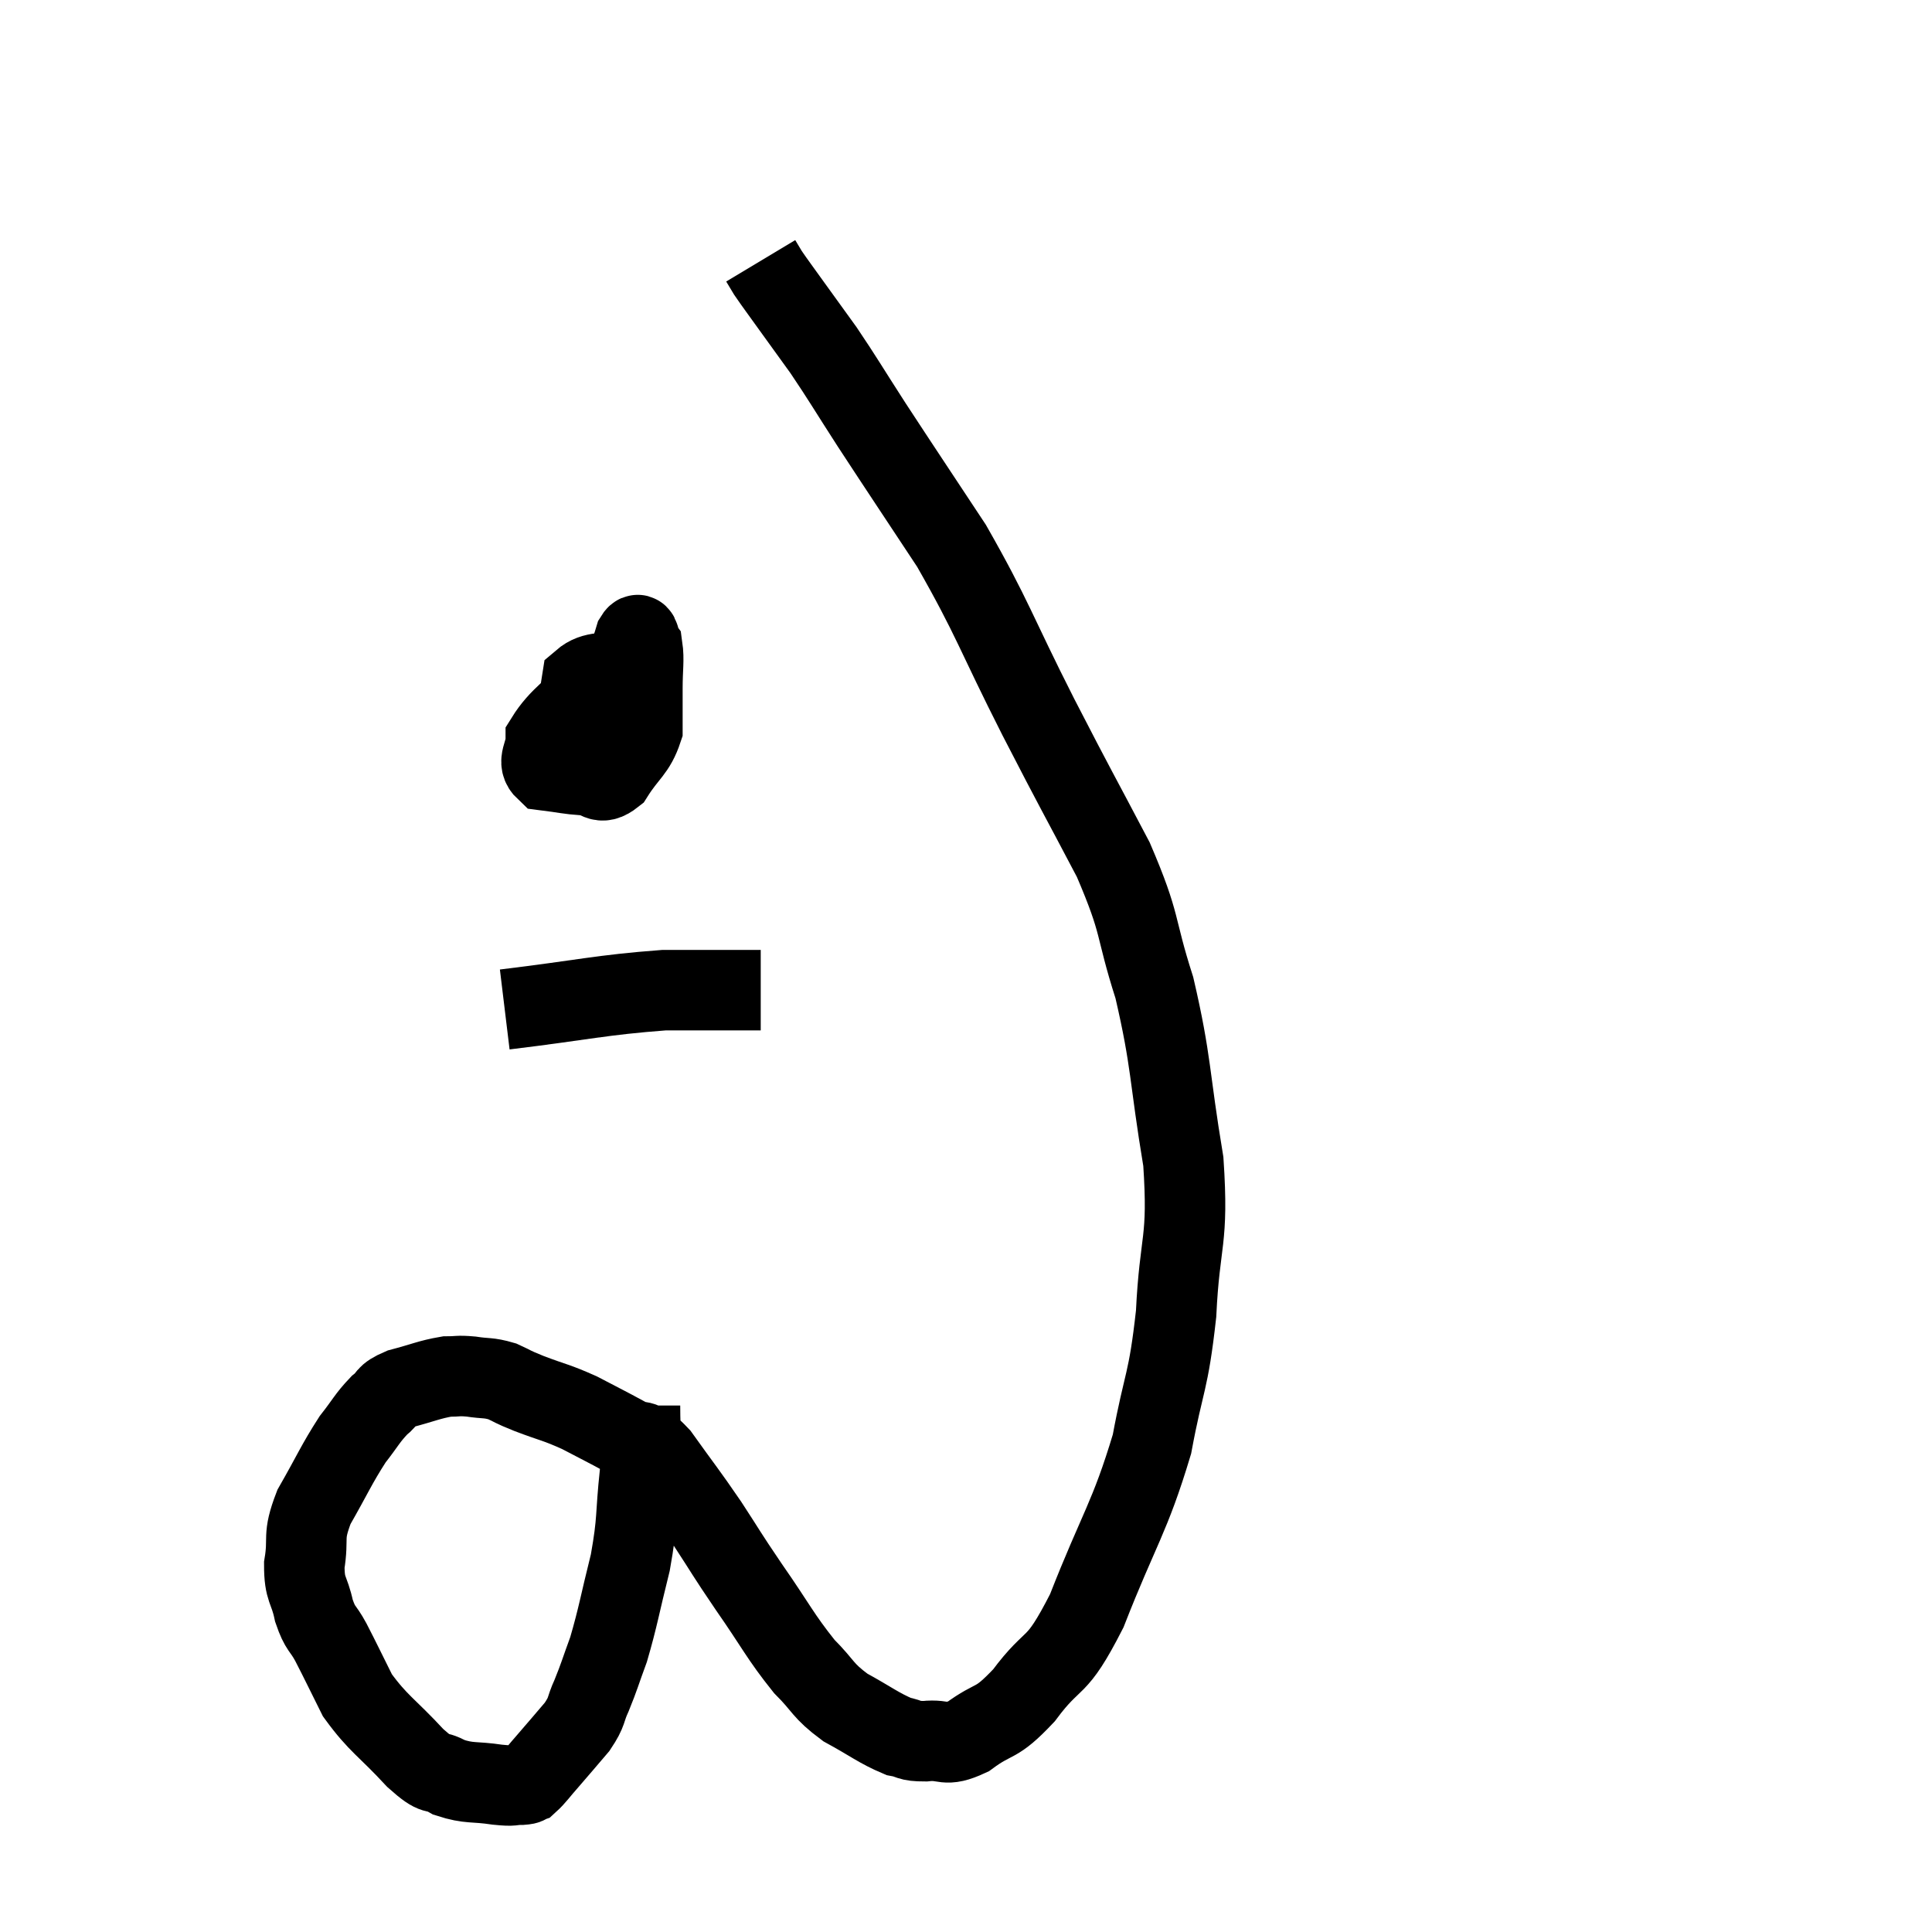 <svg width="48" height="48" viewBox="0 0 48 48" xmlns="http://www.w3.org/2000/svg"><path d="M 15.9 34.92 C 15.9 35.76, 15.96 35.625, 15.9 36.6 C 15.78 37.71, 15.855 37.725, 15.66 38.82 C 15.39 39.9, 15.36 40.155, 15.12 40.98 C 14.91 41.55, 14.895 41.64, 14.7 42.12 C 14.52 42.51, 14.61 42.495, 14.34 42.9 C 13.98 43.32, 13.92 43.395, 13.62 43.74 C 13.38 44.01, 13.305 44.13, 13.14 44.28 C 13.05 44.31, 13.155 44.325, 12.96 44.34 C 12.66 44.34, 12.81 44.385, 12.36 44.34 C 11.76 44.25, 11.67 44.325, 11.16 44.16 C 10.74 43.92, 10.89 44.19, 10.32 43.68 C 9.6 42.9, 9.405 42.84, 8.88 42.12 C 8.55 41.46, 8.49 41.325, 8.22 40.8 C 8.01 40.41, 7.965 40.5, 7.8 40.02 C 7.68 39.45, 7.56 39.525, 7.56 38.88 C 7.68 38.16, 7.5 38.22, 7.8 37.44 C 8.28 36.6, 8.355 36.39, 8.76 35.76 C 9.09 35.34, 9.12 35.235, 9.42 34.92 C 9.69 34.71, 9.54 34.68, 9.96 34.5 C 10.53 34.35, 10.665 34.275, 11.1 34.2 C 11.4 34.2, 11.355 34.17, 11.7 34.2 C 12.09 34.26, 12.12 34.215, 12.48 34.32 C 12.81 34.47, 12.66 34.425, 13.14 34.62 C 13.77 34.86, 13.8 34.83, 14.4 35.1 C 14.97 35.4, 15.045 35.43, 15.54 35.7 C 15.96 35.94, 15.87 35.64, 16.38 36.18 C 16.98 37.02, 17.025 37.05, 17.58 37.86 C 18.09 38.64, 18 38.535, 18.6 39.42 C 19.29 40.41, 19.38 40.65, 19.98 41.4 C 20.49 41.91, 20.415 41.985, 21 42.42 C 21.66 42.78, 21.825 42.93, 22.32 43.14 C 22.65 43.2, 22.545 43.26, 22.98 43.26 C 23.52 43.2, 23.445 43.425, 24.06 43.14 C 24.75 42.63, 24.705 42.9, 25.44 42.12 C 26.22 41.07, 26.205 41.58, 27 40.02 C 27.81 37.95, 28.065 37.725, 28.62 35.88 C 28.92 34.26, 29.025 34.395, 29.22 32.64 C 29.31 30.75, 29.535 30.885, 29.4 28.86 C 29.04 26.7, 29.115 26.415, 28.68 24.54 C 28.17 22.95, 28.38 23.04, 27.66 21.36 C 26.73 19.59, 26.805 19.77, 25.8 17.82 C 24.72 15.69, 24.675 15.375, 23.64 13.56 C 22.65 12.06, 22.455 11.775, 21.66 10.56 C 21.06 9.63, 20.955 9.435, 20.46 8.7 C 20.07 8.16, 20.025 8.1, 19.68 7.62 C 19.38 7.2, 19.275 7.065, 19.08 6.78 L 18.9 6.48" fill="none" stroke="black" stroke-width="2"></path><path d="M 14.94 16.92 C 14.25 17.64, 13.905 17.805, 13.56 18.36 C 13.56 18.75, 13.32 18.915, 13.56 19.14 C 14.04 19.2, 14.1 19.23, 14.52 19.26 C 14.88 19.26, 14.88 19.545, 15.24 19.26 C 15.6 18.69, 15.78 18.66, 15.96 18.12 C 15.96 17.61, 15.96 17.61, 15.96 17.1 C 15.96 16.59, 16.005 16.395, 15.96 16.08 C 15.87 15.96, 15.9 15.645, 15.78 15.84 C 15.63 16.35, 15.555 16.365, 15.48 16.86 C 15.48 17.34, 15.48 17.475, 15.48 17.82 C 15.48 18.03, 15.48 18.09, 15.48 18.24 C 15.48 18.33, 15.405 18.54, 15.48 18.42 C 15.63 18.09, 15.705 18.165, 15.78 17.76 C 15.78 17.28, 15.825 17.085, 15.78 16.8 C 15.69 16.71, 15.93 16.59, 15.6 16.62 C 15.03 16.77, 14.775 16.65, 14.46 16.92 C 14.4 17.31, 14.37 17.385, 14.34 17.7 C 14.34 17.94, 14.34 18.06, 14.34 18.18 C 14.34 18.18, 14.34 18.15, 14.34 18.18 L 14.34 18.3" fill="none" stroke="black" stroke-width="2"></path><path d="M 12.54 25.08 C 14.52 24.84, 14.91 24.72, 16.5 24.6 C 17.7 24.6, 18.3 24.6, 18.9 24.6 C 18.9 24.6, 18.9 24.6, 18.9 24.6 L 18.9 24.6" fill="none" stroke="black" stroke-width="2"></path></svg>